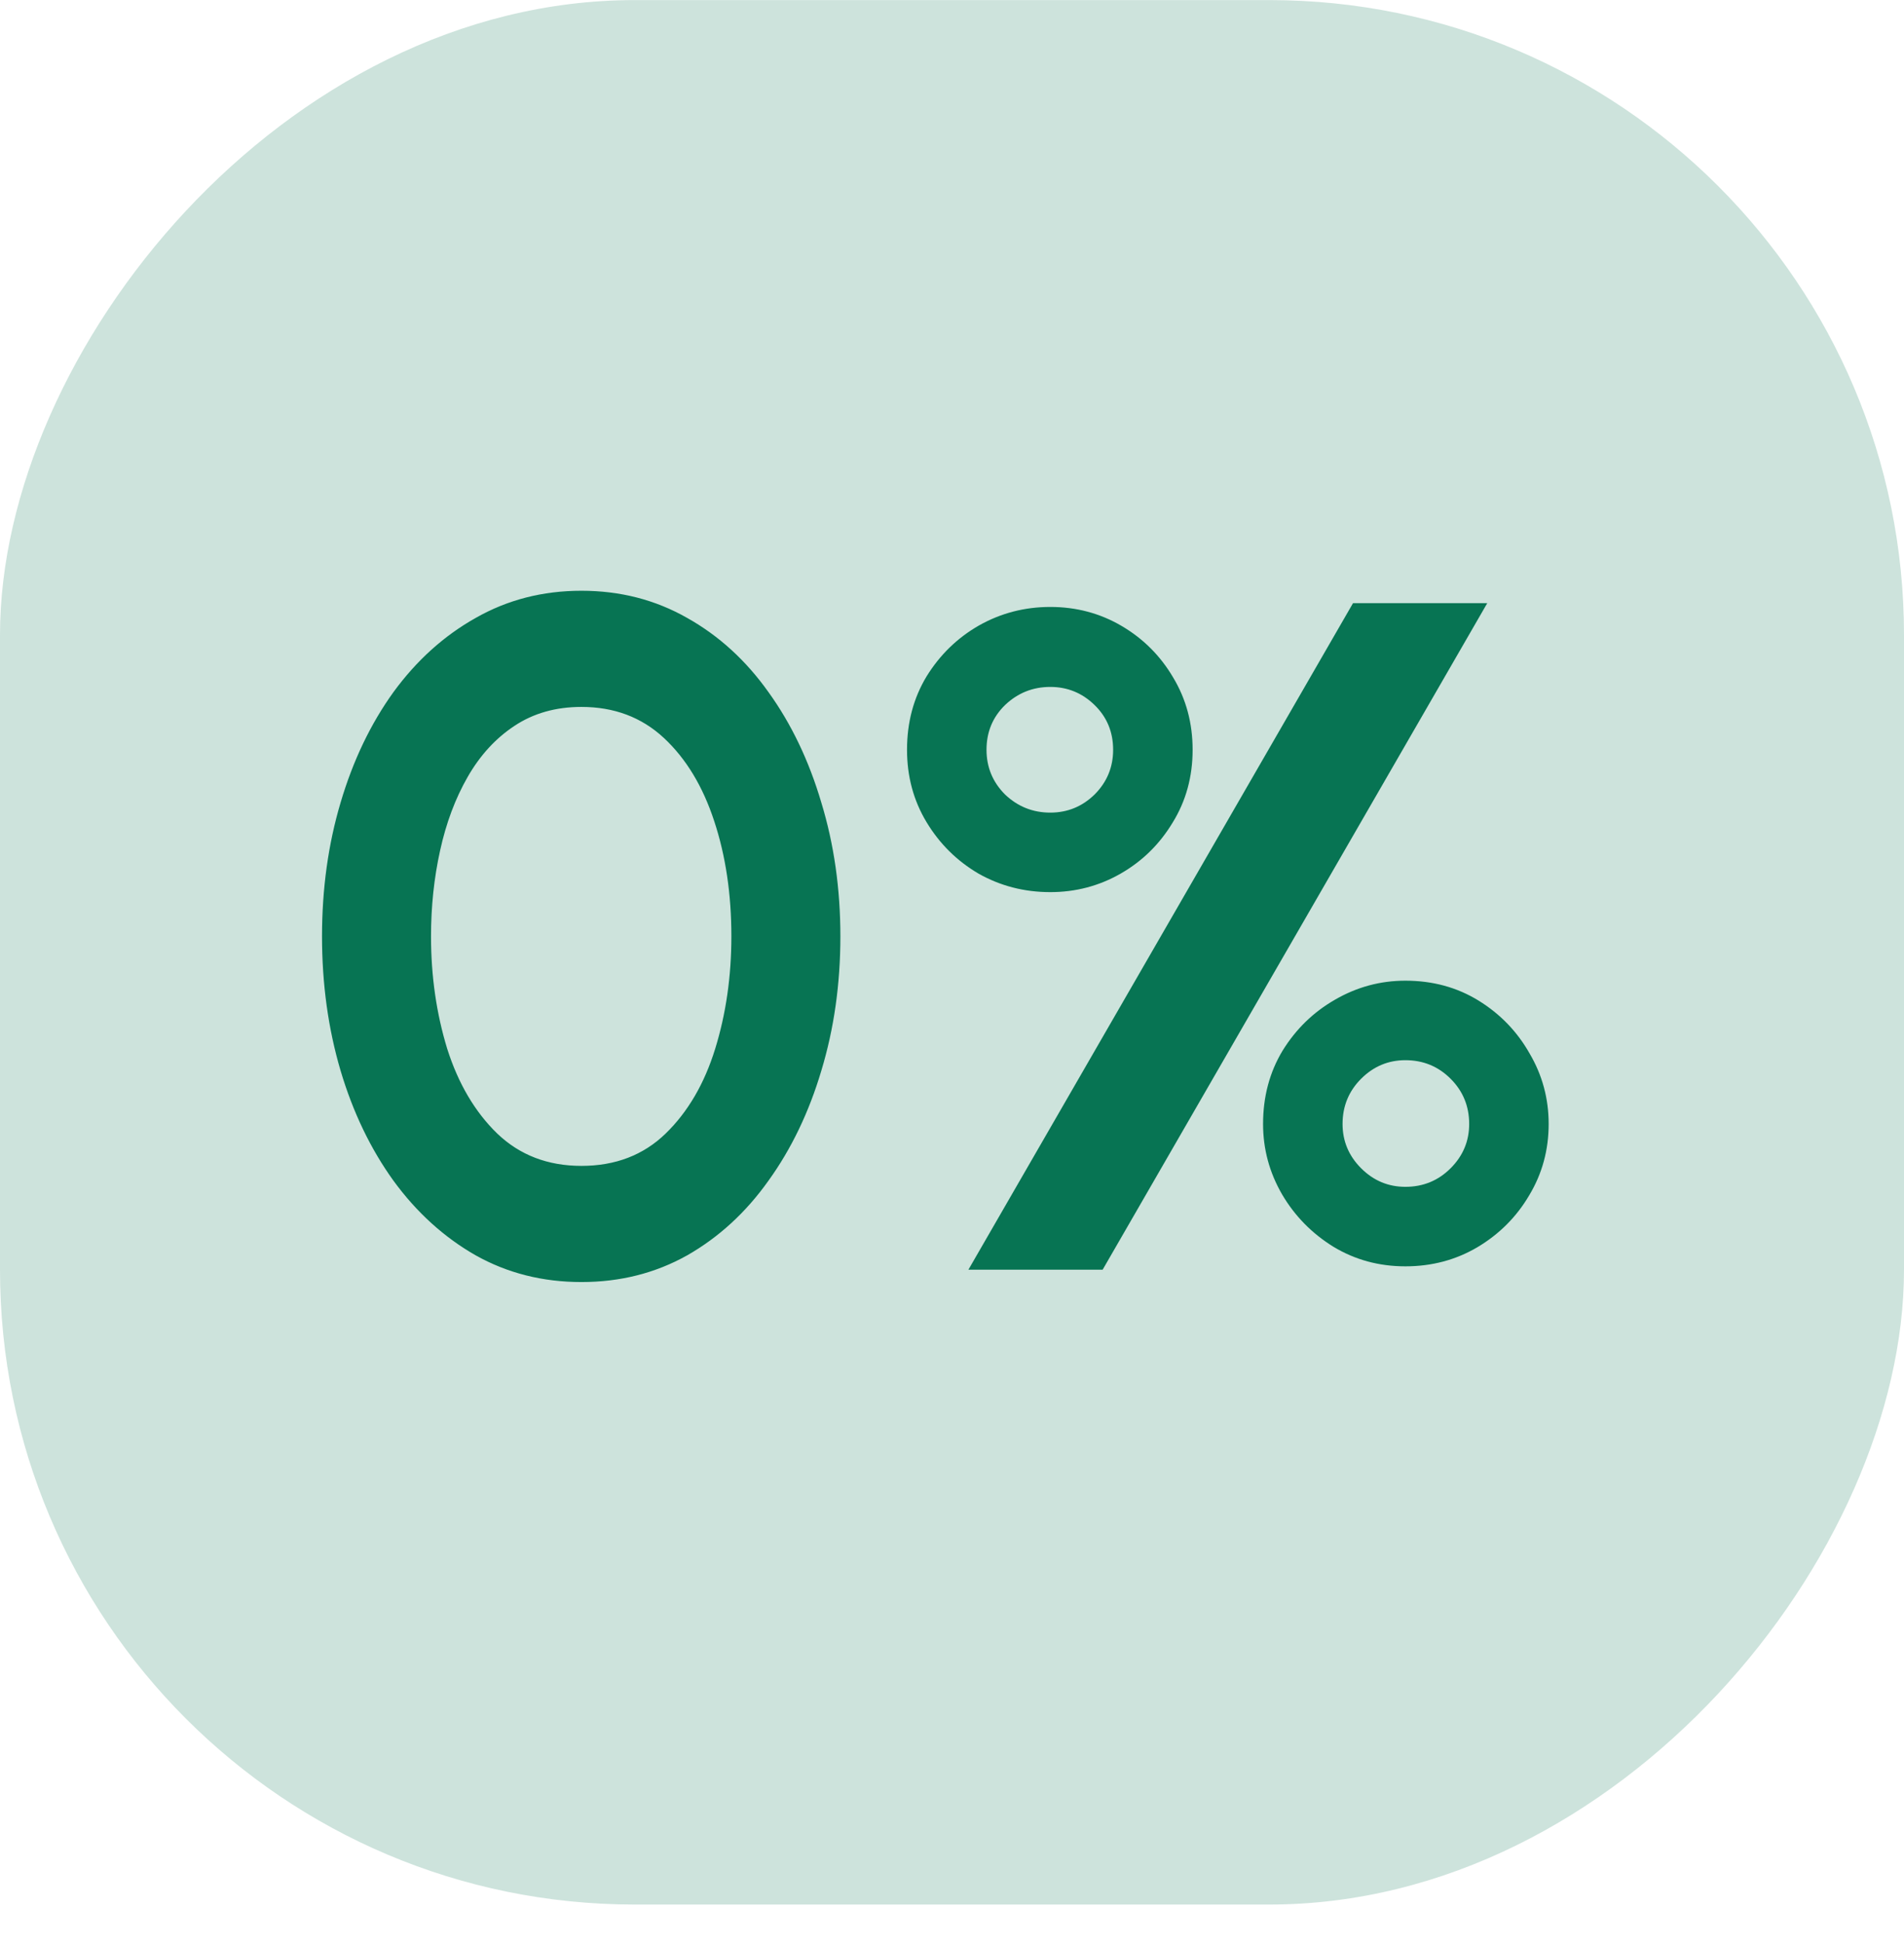 <svg width="48" height="49" viewBox="0 0 48 49" fill="none" xmlns="http://www.w3.org/2000/svg">
<rect opacity="0.2" width="48" height="48.002" rx="16" transform="matrix(1 0 0 -1 0 48.004)" fill="#077453"/>
<path d="M14.658 32.314C13.682 32.314 12.794 32.09 11.994 31.642C11.194 31.186 10.502 30.558 9.918 29.758C9.342 28.958 8.898 28.034 8.586 26.986C8.274 25.93 8.118 24.802 8.118 23.602C8.118 22.402 8.274 21.278 8.586 20.23C8.898 19.174 9.342 18.246 9.918 17.446C10.502 16.646 11.194 16.022 11.994 15.574C12.794 15.118 13.682 14.89 14.658 14.89C15.634 14.89 16.522 15.118 17.322 15.574C18.122 16.022 18.806 16.646 19.374 17.446C19.95 18.246 20.394 19.174 20.706 20.23C21.026 21.278 21.186 22.402 21.186 23.602C21.186 24.802 21.026 25.93 20.706 26.986C20.394 28.034 19.95 28.958 19.374 29.758C18.806 30.558 18.122 31.186 17.322 31.642C16.522 32.09 15.634 32.314 14.658 32.314ZM14.658 29.386C15.514 29.386 16.222 29.114 16.782 28.57C17.342 28.026 17.758 27.314 18.03 26.434C18.302 25.554 18.438 24.61 18.438 23.602C18.438 22.538 18.294 21.57 18.006 20.698C17.718 19.818 17.294 19.118 16.734 18.598C16.174 18.078 15.482 17.818 14.658 17.818C14.01 17.818 13.446 17.978 12.966 18.298C12.494 18.61 12.102 19.038 11.79 19.582C11.478 20.126 11.246 20.746 11.094 21.442C10.942 22.13 10.866 22.85 10.866 23.602C10.866 24.602 11.002 25.546 11.274 26.434C11.554 27.314 11.974 28.026 12.534 28.57C13.102 29.114 13.81 29.386 14.658 29.386ZM24.414 32.002L34.11 15.202H37.494L27.798 32.002H24.414ZM26.478 22.486C25.822 22.486 25.218 22.33 24.666 22.018C24.122 21.698 23.686 21.266 23.358 20.722C23.03 20.178 22.866 19.57 22.866 18.898C22.866 18.21 23.03 17.594 23.358 17.05C23.694 16.506 24.134 16.078 24.678 15.766C25.23 15.454 25.83 15.298 26.478 15.298C27.134 15.298 27.734 15.458 28.278 15.778C28.822 16.098 29.254 16.53 29.574 17.074C29.902 17.618 30.066 18.226 30.066 18.898C30.066 19.578 29.898 20.19 29.562 20.734C29.234 21.278 28.798 21.706 28.254 22.018C27.71 22.33 27.118 22.486 26.478 22.486ZM26.478 20.482C26.91 20.482 27.282 20.33 27.594 20.026C27.906 19.714 28.062 19.338 28.062 18.898C28.062 18.45 27.906 18.074 27.594 17.77C27.282 17.466 26.91 17.314 26.478 17.314C26.038 17.314 25.658 17.466 25.338 17.77C25.026 18.074 24.87 18.45 24.87 18.898C24.87 19.338 25.026 19.714 25.338 20.026C25.658 20.33 26.038 20.482 26.478 20.482ZM35.43 31.918C34.766 31.918 34.162 31.754 33.618 31.426C33.074 31.09 32.642 30.65 32.322 30.106C32.002 29.554 31.842 28.962 31.842 28.33C31.842 27.642 32.006 27.026 32.334 26.482C32.67 25.938 33.11 25.51 33.654 25.198C34.206 24.878 34.798 24.718 35.43 24.718C36.118 24.718 36.734 24.886 37.278 25.222C37.822 25.558 38.25 26.002 38.562 26.554C38.882 27.098 39.042 27.69 39.042 28.33C39.042 28.986 38.878 29.586 38.55 30.13C38.23 30.674 37.794 31.11 37.242 31.438C36.698 31.758 36.094 31.918 35.43 31.918ZM35.43 29.914C35.878 29.914 36.258 29.758 36.57 29.446C36.882 29.134 37.038 28.762 37.038 28.33C37.038 27.882 36.882 27.502 36.57 27.19C36.258 26.878 35.878 26.722 35.43 26.722C34.998 26.722 34.626 26.878 34.314 27.19C34.002 27.502 33.846 27.882 33.846 28.33C33.846 28.762 34.002 29.134 34.314 29.446C34.626 29.758 34.998 29.914 35.43 29.914Z" fill="#077453"/>
</svg>
